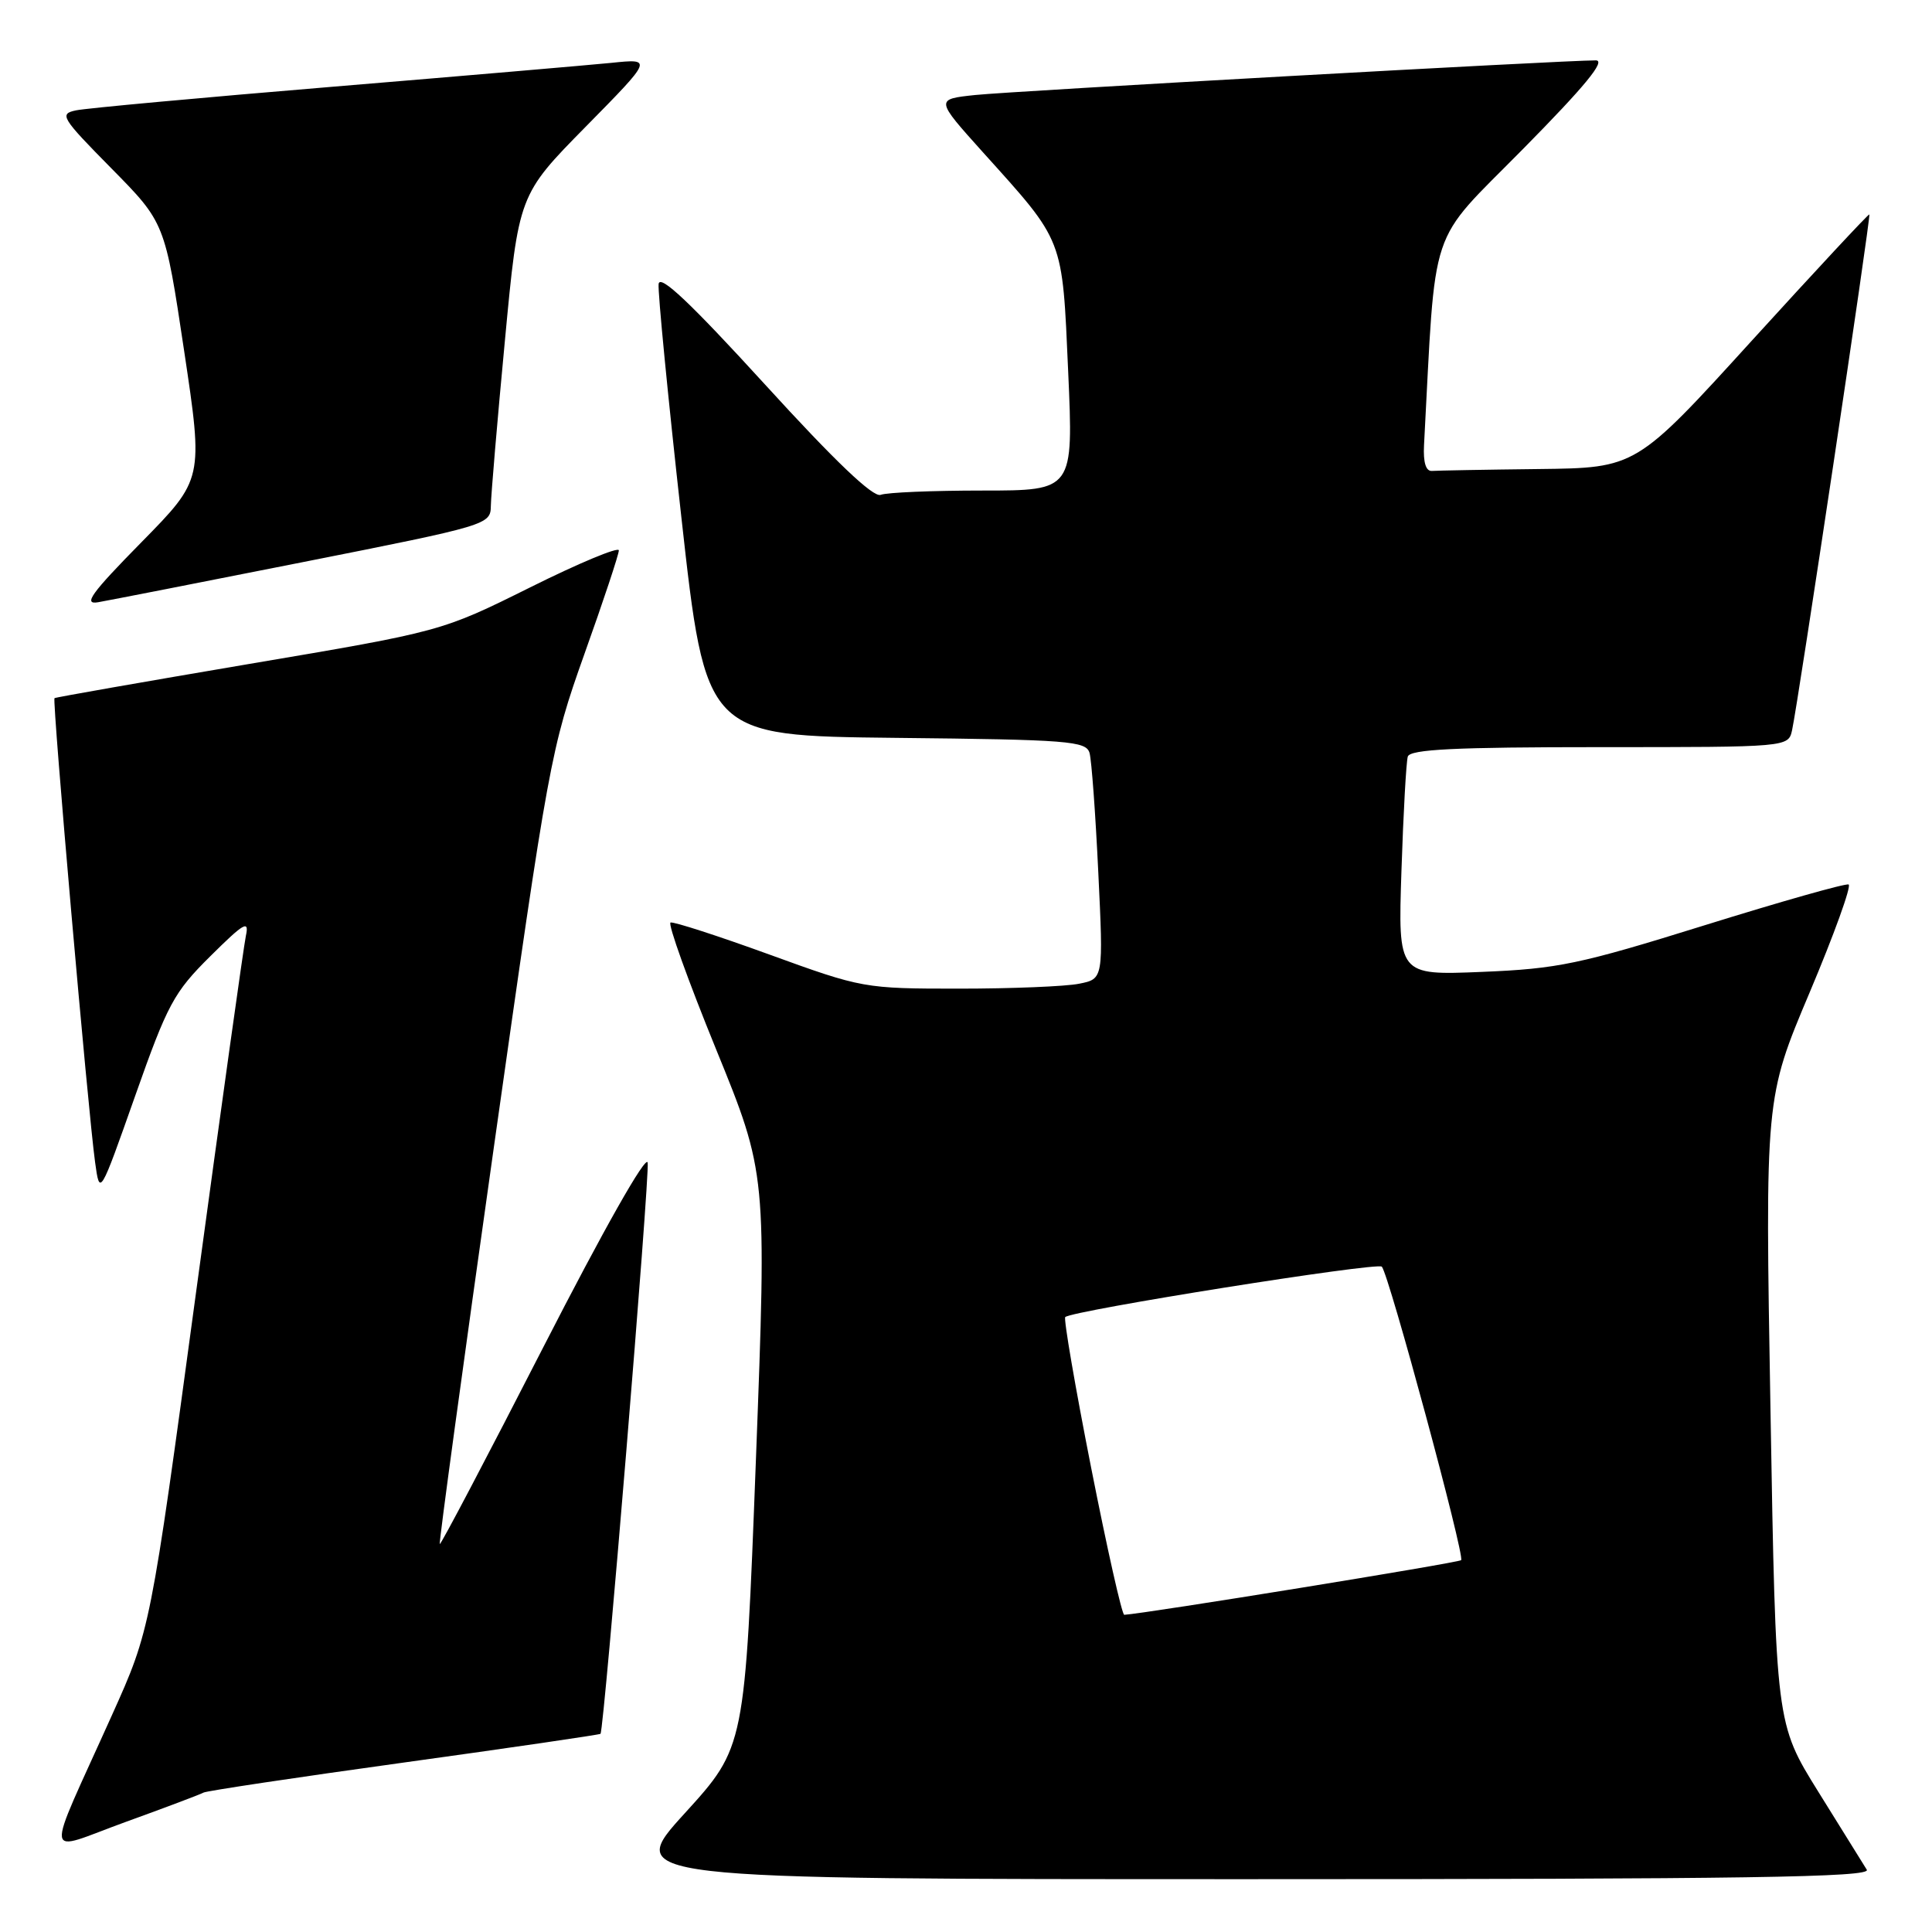 <?xml version="1.0" encoding="UTF-8" standalone="no"?>
<!DOCTYPE svg PUBLIC "-//W3C//DTD SVG 1.1//EN" "http://www.w3.org/Graphics/SVG/1.1/DTD/svg11.dtd" >
<svg xmlns="http://www.w3.org/2000/svg" xmlns:xlink="http://www.w3.org/1999/xlink" version="1.1" viewBox="0 0 256 256">
 <g >
 <path fill="currentColor"
d=" M 247.36 247.75 C 246.94 247.06 244.05 242.42 240.95 237.44 C 235.31 228.37 235.31 228.37 234.60 186.94 C 233.88 145.50 233.88 145.50 239.79 131.50 C 243.04 123.80 245.36 117.36 244.95 117.20 C 244.53 117.03 235.94 119.47 225.85 122.61 C 209.29 127.77 206.42 128.37 196.37 128.78 C 185.24 129.24 185.24 129.24 185.70 115.37 C 185.95 107.74 186.33 100.94 186.54 100.25 C 186.84 99.29 192.82 99.00 211.95 99.00 C 236.96 99.00 236.96 99.00 237.46 96.75 C 238.24 93.25 247.93 28.59 247.70 28.41 C 247.59 28.32 240.59 35.84 232.14 45.12 C 216.79 62.00 216.79 62.00 203.89 62.15 C 196.80 62.23 190.44 62.35 189.75 62.40 C 188.94 62.47 188.57 61.28 188.69 59.00 C 190.30 29.03 189.09 32.64 201.80 19.75 C 210.04 11.40 212.83 8.00 211.45 8.00 C 207.19 7.99 134.16 12.07 129.21 12.59 C 123.93 13.15 123.93 13.15 130.21 20.14 C 141.07 32.19 140.74 31.35 141.54 49.25 C 142.24 65.00 142.24 65.00 130.20 65.00 C 123.58 65.00 117.50 65.25 116.69 65.57 C 115.70 65.94 110.67 61.15 101.36 50.94 C 91.49 40.13 87.43 36.29 87.27 37.63 C 87.15 38.66 88.50 52.55 90.28 68.50 C 93.51 97.50 93.51 97.50 118.69 97.77 C 141.59 98.01 143.92 98.19 144.37 99.77 C 144.64 100.72 145.16 107.85 145.53 115.60 C 146.21 129.71 146.21 129.71 142.98 130.35 C 141.20 130.71 134.04 131.00 127.07 131.00 C 114.53 131.00 114.24 130.95 101.97 126.49 C 95.15 124.01 89.24 122.10 88.85 122.24 C 88.46 122.38 91.17 129.93 94.87 139.00 C 101.60 155.50 101.60 155.50 100.16 193.50 C 98.71 231.50 98.71 231.50 90.75 240.25 C 82.78 249.00 82.78 249.00 165.45 249.00 C 231.32 249.00 247.96 248.75 247.36 247.75 Z  M 26.96 237.53 C 27.31 237.31 39.24 235.52 53.48 233.55 C 67.72 231.58 79.45 229.86 79.57 229.74 C 80.05 229.18 86.11 155.81 85.82 154.06 C 85.63 152.92 79.99 162.89 72.00 178.49 C 64.58 192.98 58.40 204.73 58.27 204.60 C 58.14 204.47 61.37 180.77 65.45 151.93 C 72.70 100.73 72.98 99.20 77.43 86.68 C 79.95 79.64 82.00 73.45 82.00 72.93 C 82.00 72.41 76.71 74.61 70.25 77.83 C 58.50 83.67 58.50 83.67 33.00 87.98 C 18.98 90.36 7.38 92.39 7.22 92.51 C 6.90 92.75 11.67 147.31 12.60 154.00 C 13.22 158.50 13.22 158.50 17.91 145.21 C 22.20 133.04 23.04 131.49 27.86 126.71 C 32.35 122.26 33.04 121.86 32.58 124.00 C 32.29 125.38 29.32 146.63 25.98 171.23 C 19.92 215.96 19.92 215.96 14.85 227.23 C 5.81 247.34 5.56 245.43 16.67 241.41 C 21.98 239.49 26.61 237.74 26.96 237.53 Z  M 40.25 74.46 C 64.72 69.61 65.00 69.52 65.04 67.03 C 65.06 65.64 65.89 55.80 66.90 45.16 C 68.72 25.82 68.72 25.82 77.61 16.79 C 86.50 7.76 86.50 7.76 81.00 8.33 C 77.97 8.63 61.33 10.06 44.00 11.50 C 26.67 12.94 11.41 14.34 10.09 14.62 C 7.82 15.09 8.10 15.56 14.76 22.31 C 21.85 29.50 21.85 29.50 24.40 46.50 C 26.95 63.50 26.95 63.50 18.72 71.87 C 12.07 78.63 10.98 80.15 13.00 79.80 C 14.38 79.56 26.64 77.16 40.25 74.46 Z  M 144.58 194.47 C 142.46 183.73 140.92 174.75 141.15 174.52 C 142.01 173.66 182.52 167.21 183.10 167.84 C 184.04 168.88 194.13 206.20 193.61 206.73 C 193.25 207.08 151.70 213.82 148.97 213.97 C 148.67 213.99 146.70 205.21 144.58 194.47 Z "/>
</g>
</svg>